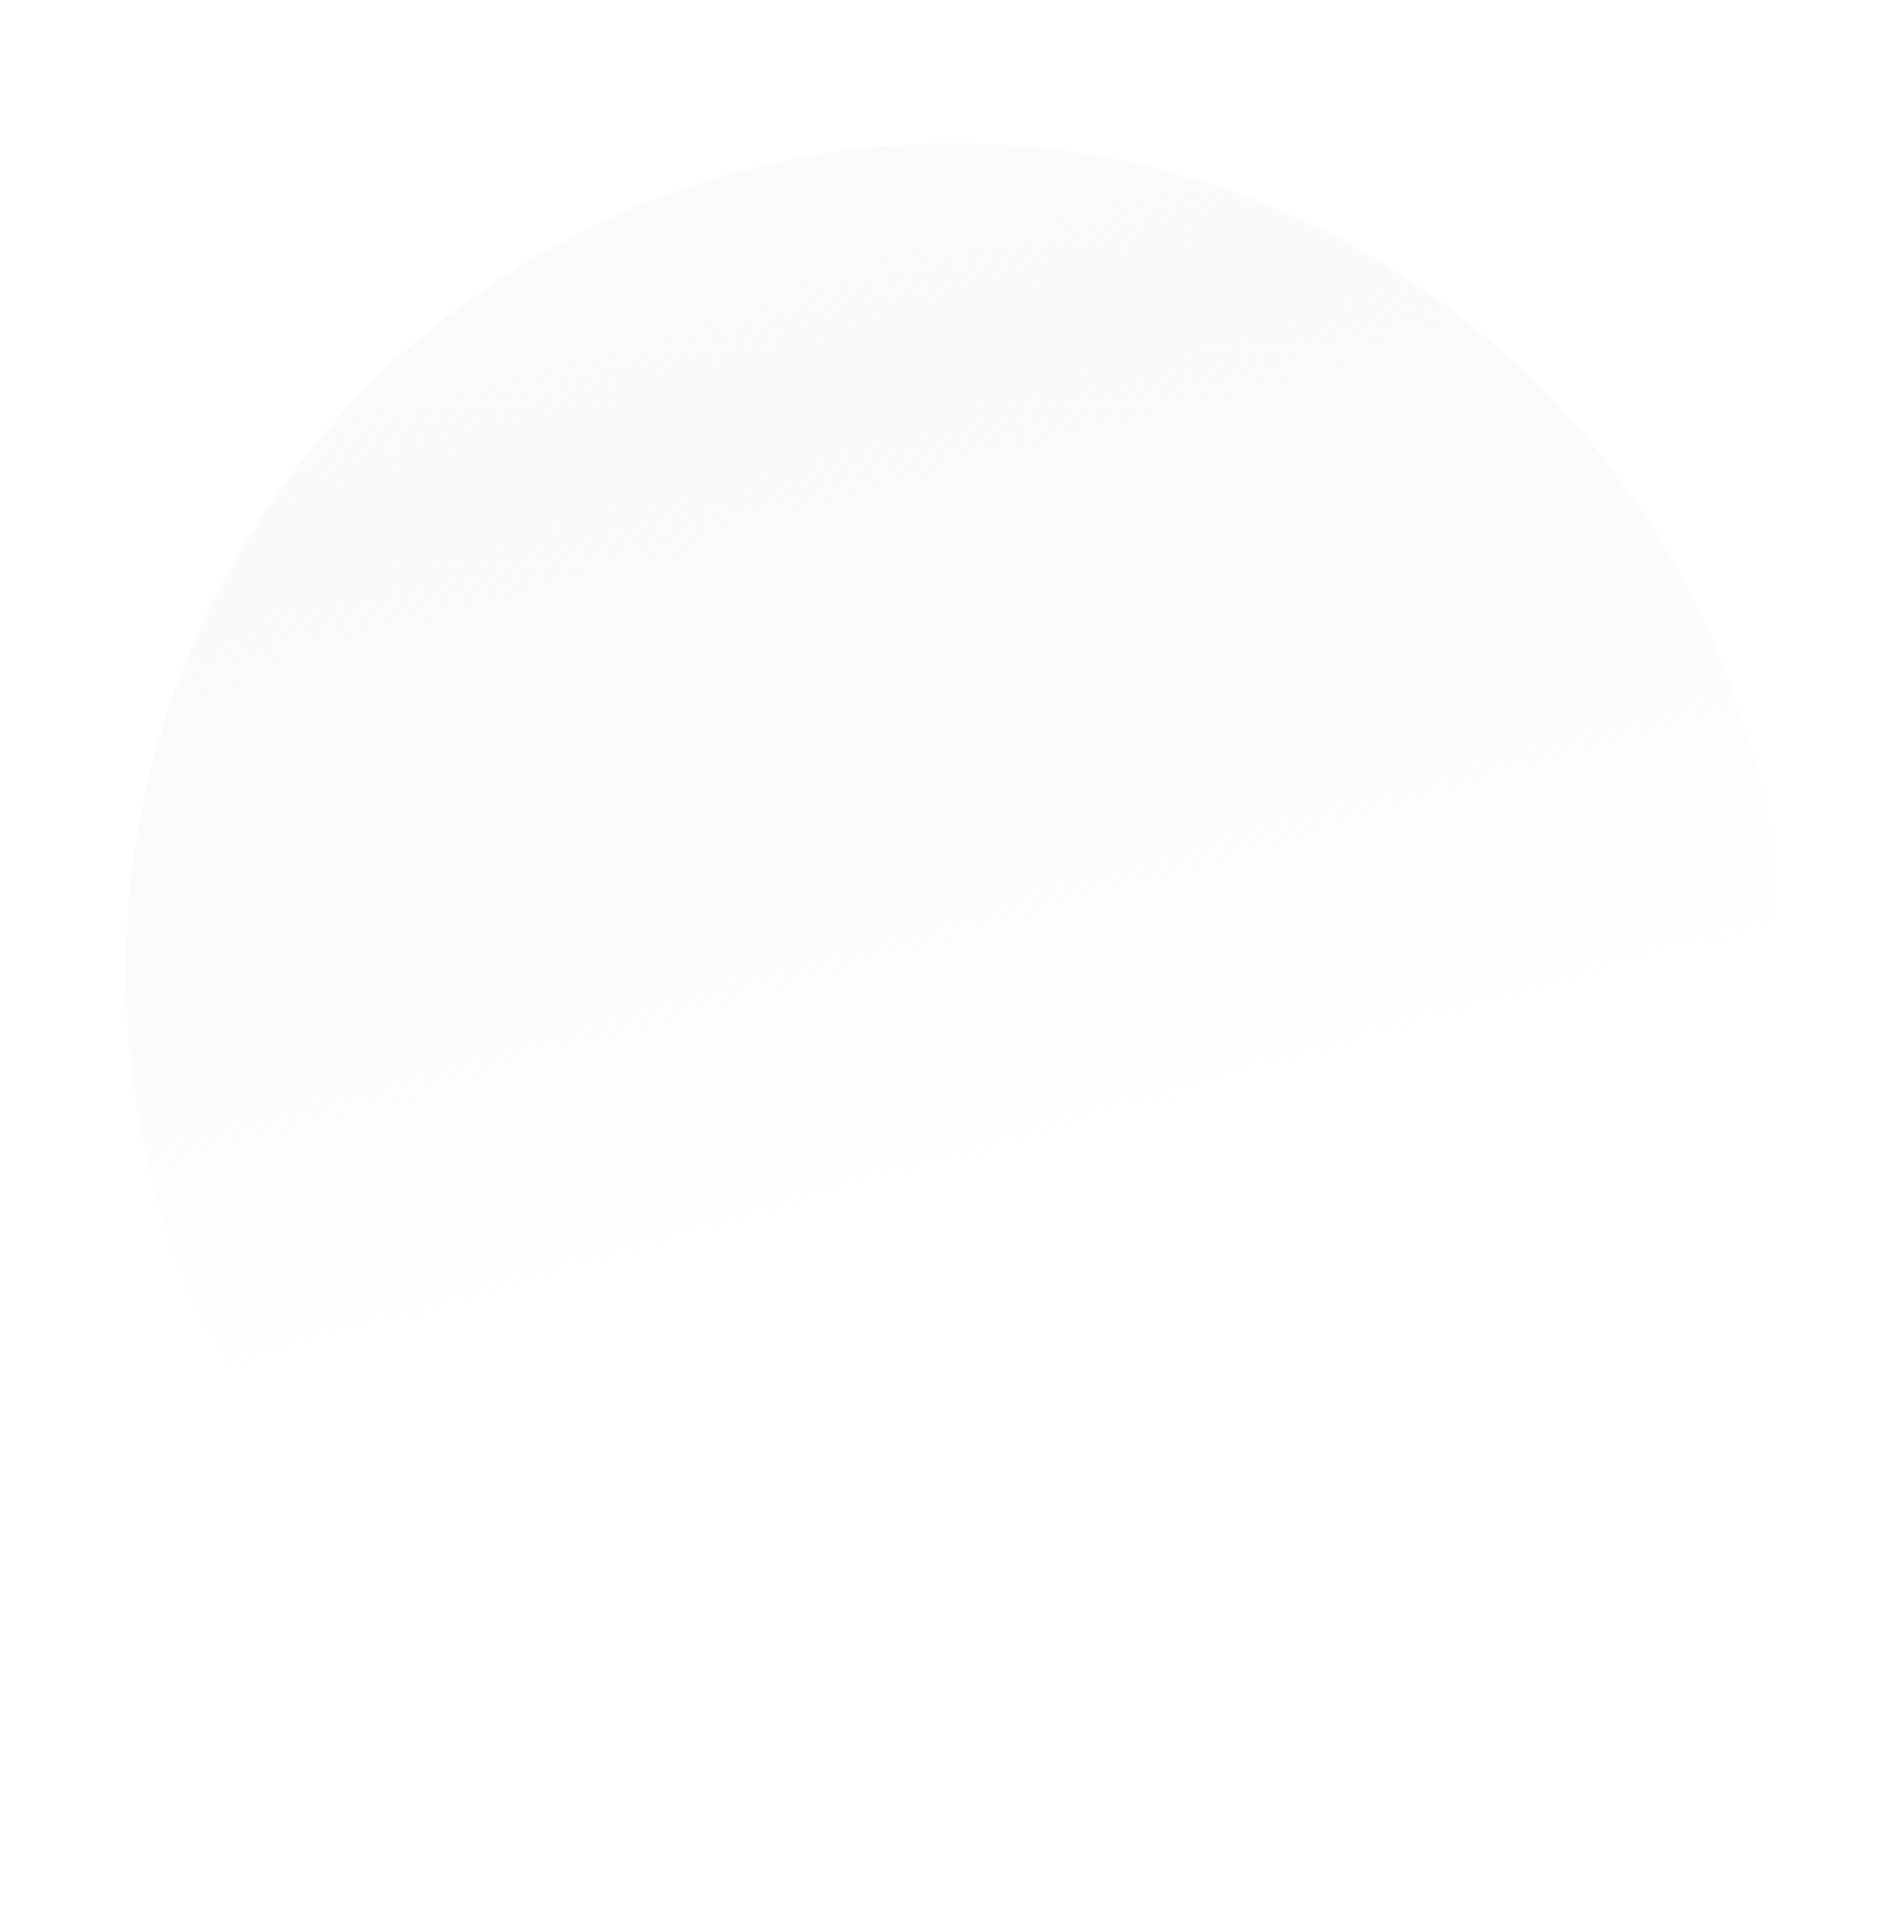 <svg width="69" height="70" viewBox="0 0 69 70" fill="none" xmlns="http://www.w3.org/2000/svg">
<g filter="url(#filter0_d_765_70)">
<circle cx="33.844" cy="33.754" r="30" fill="url(#paint0_linear_765_70)" shape-rendering="crispEdges"/>
</g>
<defs>
<filter id="filter0_d_765_70" x="0.246" y="0.876" width="68.633" height="68.633" filterUnits="userSpaceOnUse" color-interpolation-filters="sRGB">
<feFlood flood-opacity="0" result="BackgroundImageFix"/>
<feColorMatrix in="SourceAlpha" type="matrix" values="0 0 0 0 0 0 0 0 0 0 0 0 0 0 0 0 0 0 127 0" result="hardAlpha"/>
<feOffset dx="0.719" dy="1.439"/>
<feGaussianBlur stdDeviation="2.158"/>
<feComposite in2="hardAlpha" operator="out"/>
<feColorMatrix type="matrix" values="0 0 0 0 0.11 0 0 0 0 0.373 0 0 0 0 0.216 0 0 0 0.6 0"/>
<feBlend mode="normal" in2="BackgroundImageFix" result="effect1_dropShadow_765_70"/>
<feBlend mode="normal" in="SourceGraphic" in2="effect1_dropShadow_765_70" result="shape"/>
</filter>
<linearGradient id="paint0_linear_765_70" x1="33.844" y1="40.988" x2="18.159" y2="-13.174" gradientUnits="userSpaceOnUse">
<stop stop-color="white"/>
<stop offset="1" stop-color="#EBEBEB" stop-opacity="0"/>
</linearGradient>
</defs>
</svg>
